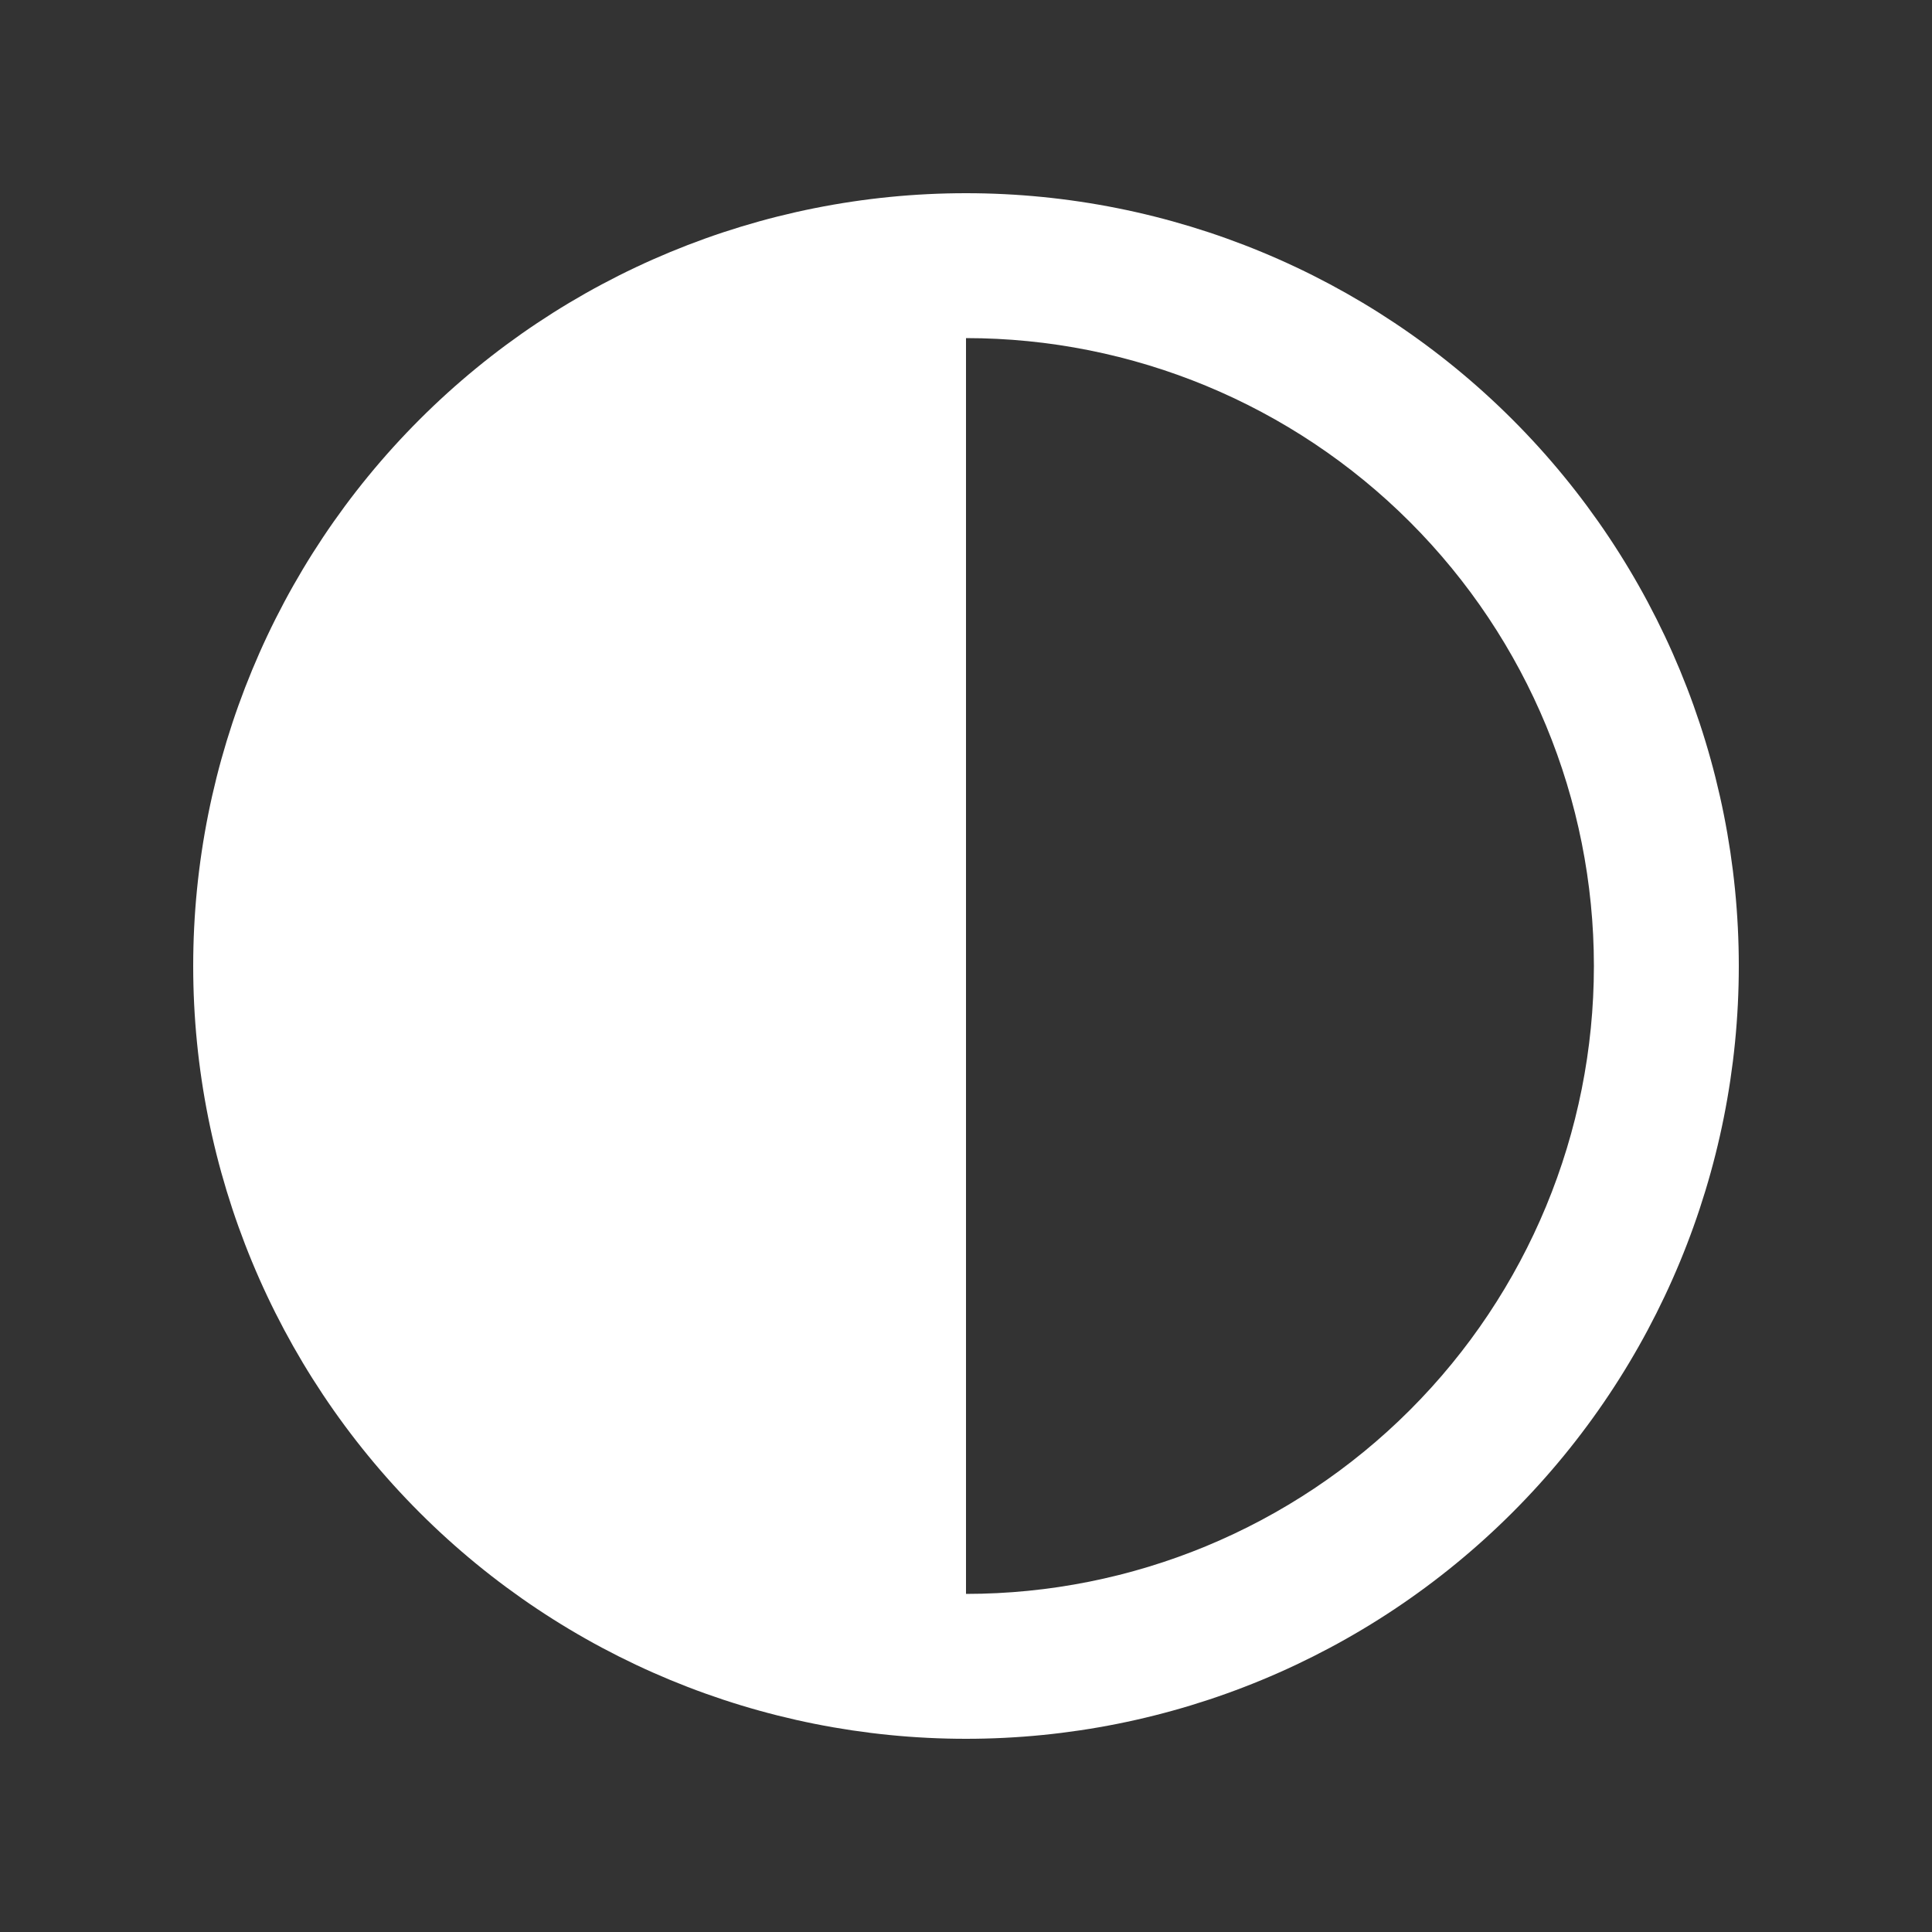 <svg width="20" height="20" viewBox="0 0 20 20" fill="none" xmlns="http://www.w3.org/2000/svg">
<rect x="0" y="0" width="20" height="20" fill="#333333" stroke="none"/>
<path d="M10 3.5C11.724 3.5 13.377 4.185 14.596 5.404C15.815 6.623 16.5 8.276 16.5 10C16.5 11.724 15.815 13.377 14.596 14.596C13.377 15.815 11.724 16.5 10 16.5V3.5ZM10 2C7.878 2 5.843 2.843 4.343 4.343C2.843 5.843 2 7.878 2 10C2 12.122 2.843 14.157 4.343 15.657C5.843 17.157 7.878 18 10 18C12.122 18 14.157 17.157 15.657 15.657C17.157 14.157 18 12.122 18 10C18 7.878 17.157 5.843 15.657 4.343C14.157 2.843 12.122 2 10 2Z" fill="white"/>
</svg>
